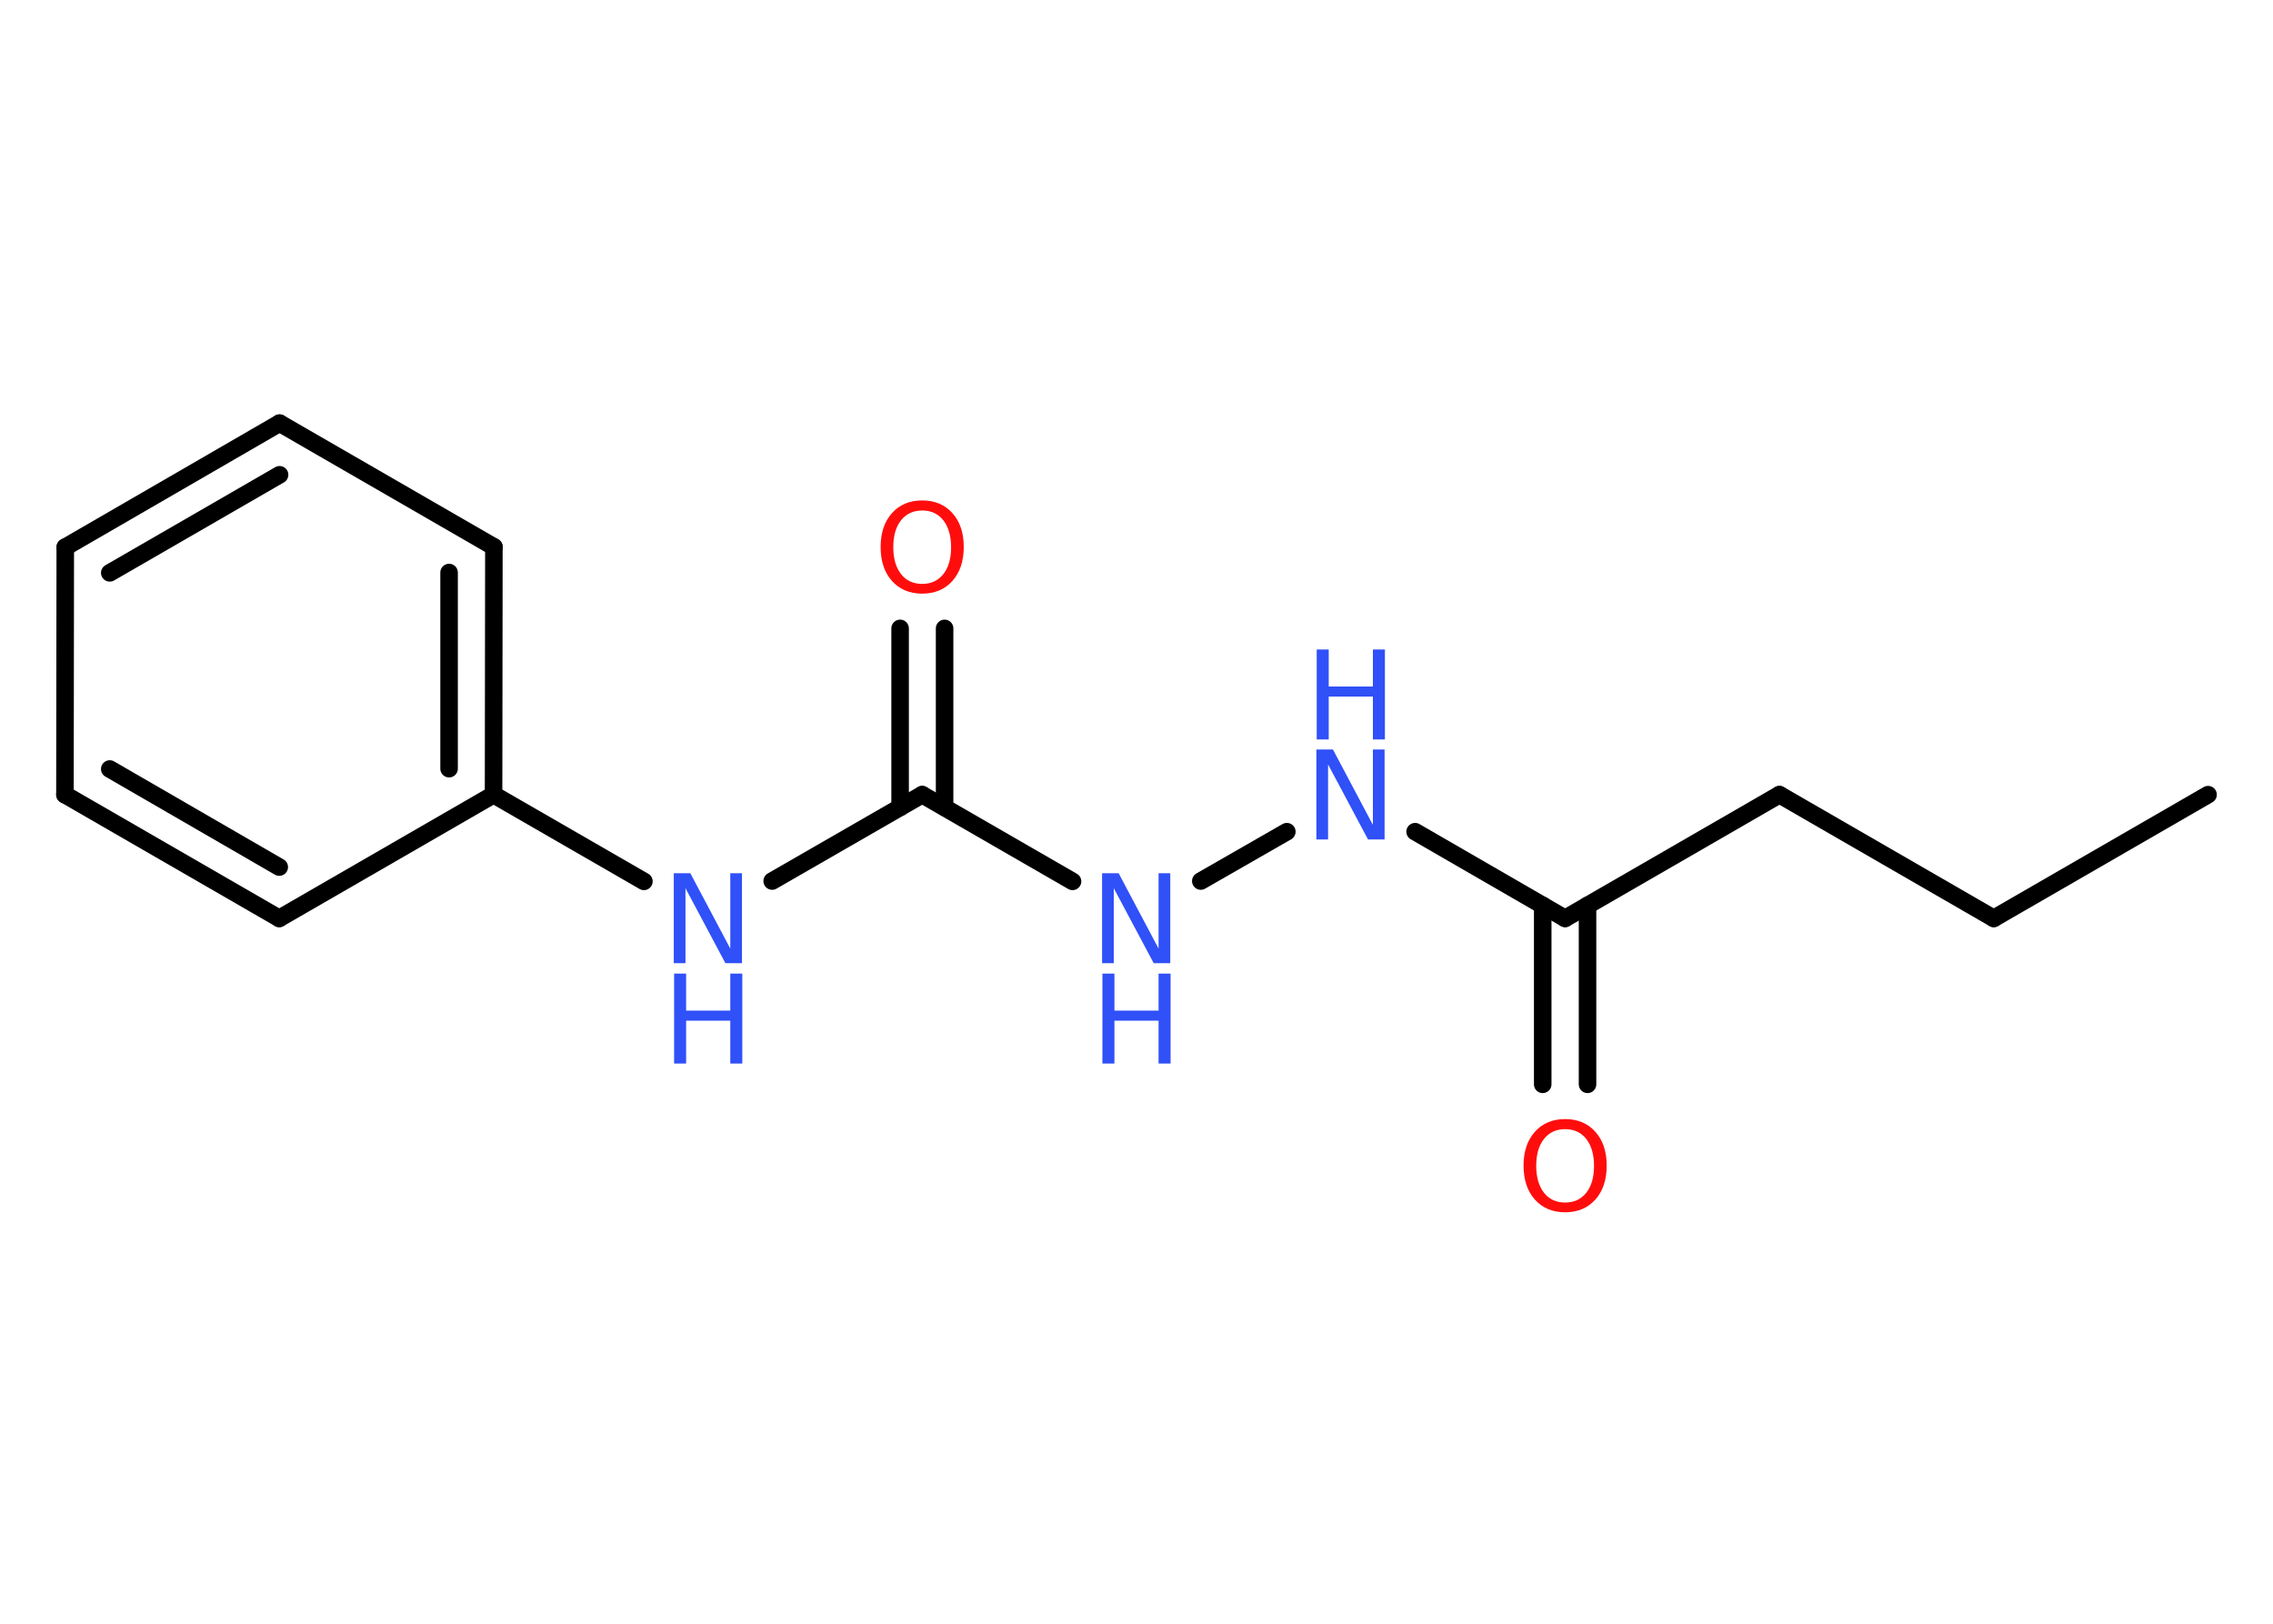 <?xml version='1.0' encoding='UTF-8'?>
<!DOCTYPE svg PUBLIC "-//W3C//DTD SVG 1.1//EN" "http://www.w3.org/Graphics/SVG/1.1/DTD/svg11.dtd">
<svg version='1.2' xmlns='http://www.w3.org/2000/svg' xmlns:xlink='http://www.w3.org/1999/xlink' width='70.0mm' height='50.0mm' viewBox='0 0 70.0 50.0'>
  <desc>Generated by the Chemistry Development Kit (http://github.com/cdk)</desc>
  <g stroke-linecap='round' stroke-linejoin='round' stroke='#000000' stroke-width='.54' fill='#3050F8'>
    <rect x='.0' y='.0' width='70.0' height='50.0' fill='#FFFFFF' stroke='none'/>
    <g id='mol1' class='mol'>
      <line id='mol1bnd1' class='bond' x1='68.0' y1='24.47' x2='61.4' y2='28.28'/>
      <line id='mol1bnd2' class='bond' x1='61.4' y1='28.28' x2='54.8' y2='24.47'/>
      <line id='mol1bnd3' class='bond' x1='54.8' y1='24.47' x2='48.2' y2='28.28'/>
      <g id='mol1bnd4' class='bond'>
        <line x1='48.89' y1='27.88' x2='48.89' y2='33.39'/>
        <line x1='47.51' y1='27.88' x2='47.51' y2='33.39'/>
      </g>
      <line id='mol1bnd5' class='bond' x1='48.2' y1='28.28' x2='43.58' y2='25.61'/>
      <line id='mol1bnd6' class='bond' x1='39.63' y1='25.61' x2='36.98' y2='27.13'/>
      <line id='mol1bnd7' class='bond' x1='33.03' y1='27.14' x2='28.4' y2='24.47'/>
      <g id='mol1bnd8' class='bond'>
        <line x1='27.72' y1='24.86' x2='27.72' y2='19.35'/>
        <line x1='29.09' y1='24.86' x2='29.09' y2='19.35'/>
      </g>
      <line id='mol1bnd9' class='bond' x1='28.4' y1='24.47' x2='23.78' y2='27.13'/>
      <line id='mol1bnd10' class='bond' x1='19.83' y1='27.14' x2='15.2' y2='24.47'/>
      <g id='mol1bnd11' class='bond'>
        <line x1='15.2' y1='24.47' x2='15.21' y2='16.84'/>
        <line x1='13.83' y1='23.67' x2='13.83' y2='17.63'/>
      </g>
      <line id='mol1bnd12' class='bond' x1='15.21' y1='16.84' x2='8.61' y2='13.03'/>
      <g id='mol1bnd13' class='bond'>
        <line x1='8.61' y1='13.03' x2='2.01' y2='16.85'/>
        <line x1='8.61' y1='14.62' x2='3.38' y2='17.64'/>
      </g>
      <line id='mol1bnd14' class='bond' x1='2.01' y1='16.85' x2='2.0' y2='24.47'/>
      <g id='mol1bnd15' class='bond'>
        <line x1='2.0' y1='24.47' x2='8.6' y2='28.28'/>
        <line x1='3.38' y1='23.68' x2='8.6' y2='26.7'/>
      </g>
      <line id='mol1bnd16' class='bond' x1='15.2' y1='24.47' x2='8.6' y2='28.28'/>
      <path id='mol1atm5' class='atom' d='M48.2 34.77q-.41 .0 -.65 .3q-.24 .3 -.24 .83q.0 .52 .24 .83q.24 .3 .65 .3q.41 .0 .65 -.3q.24 -.3 .24 -.83q.0 -.52 -.24 -.83q-.24 -.3 -.65 -.3zM48.2 34.46q.58 .0 .93 .39q.35 .39 .35 1.04q.0 .66 -.35 1.05q-.35 .39 -.93 .39q-.58 .0 -.93 -.39q-.35 -.39 -.35 -1.05q.0 -.65 .35 -1.04q.35 -.39 .93 -.39z' stroke='none' fill='#FF0D0D'/>
      <g id='mol1atm6' class='atom'>
        <path d='M40.55 23.08h.5l1.23 2.32v-2.32h.36v2.77h-.51l-1.23 -2.31v2.31h-.36v-2.77z' stroke='none'/>
        <path d='M40.55 20.0h.37v1.14h1.36v-1.14h.37v2.77h-.37v-1.32h-1.36v1.32h-.37v-2.77z' stroke='none'/>
      </g>
      <g id='mol1atm7' class='atom'>
        <path d='M33.95 26.89h.5l1.23 2.32v-2.32h.36v2.77h-.51l-1.23 -2.31v2.31h-.36v-2.77z' stroke='none'/>
        <path d='M33.95 29.98h.37v1.14h1.36v-1.14h.37v2.77h-.37v-1.32h-1.36v1.32h-.37v-2.77z' stroke='none'/>
      </g>
      <path id='mol1atm9' class='atom' d='M28.4 15.72q-.41 .0 -.65 .3q-.24 .3 -.24 .83q.0 .52 .24 .83q.24 .3 .65 .3q.41 .0 .65 -.3q.24 -.3 .24 -.83q.0 -.52 -.24 -.83q-.24 -.3 -.65 -.3zM28.4 15.41q.58 .0 .93 .39q.35 .39 .35 1.04q.0 .66 -.35 1.05q-.35 .39 -.93 .39q-.58 .0 -.93 -.39q-.35 -.39 -.35 -1.05q.0 -.65 .35 -1.04q.35 -.39 .93 -.39z' stroke='none' fill='#FF0D0D'/>
      <g id='mol1atm10' class='atom'>
        <path d='M20.76 26.89h.5l1.23 2.32v-2.32h.36v2.77h-.51l-1.23 -2.31v2.31h-.36v-2.77z' stroke='none'/>
        <path d='M20.76 29.98h.37v1.14h1.36v-1.14h.37v2.77h-.37v-1.32h-1.36v1.32h-.37v-2.77z' stroke='none'/>
      </g>
    </g>
  </g>
</svg>
